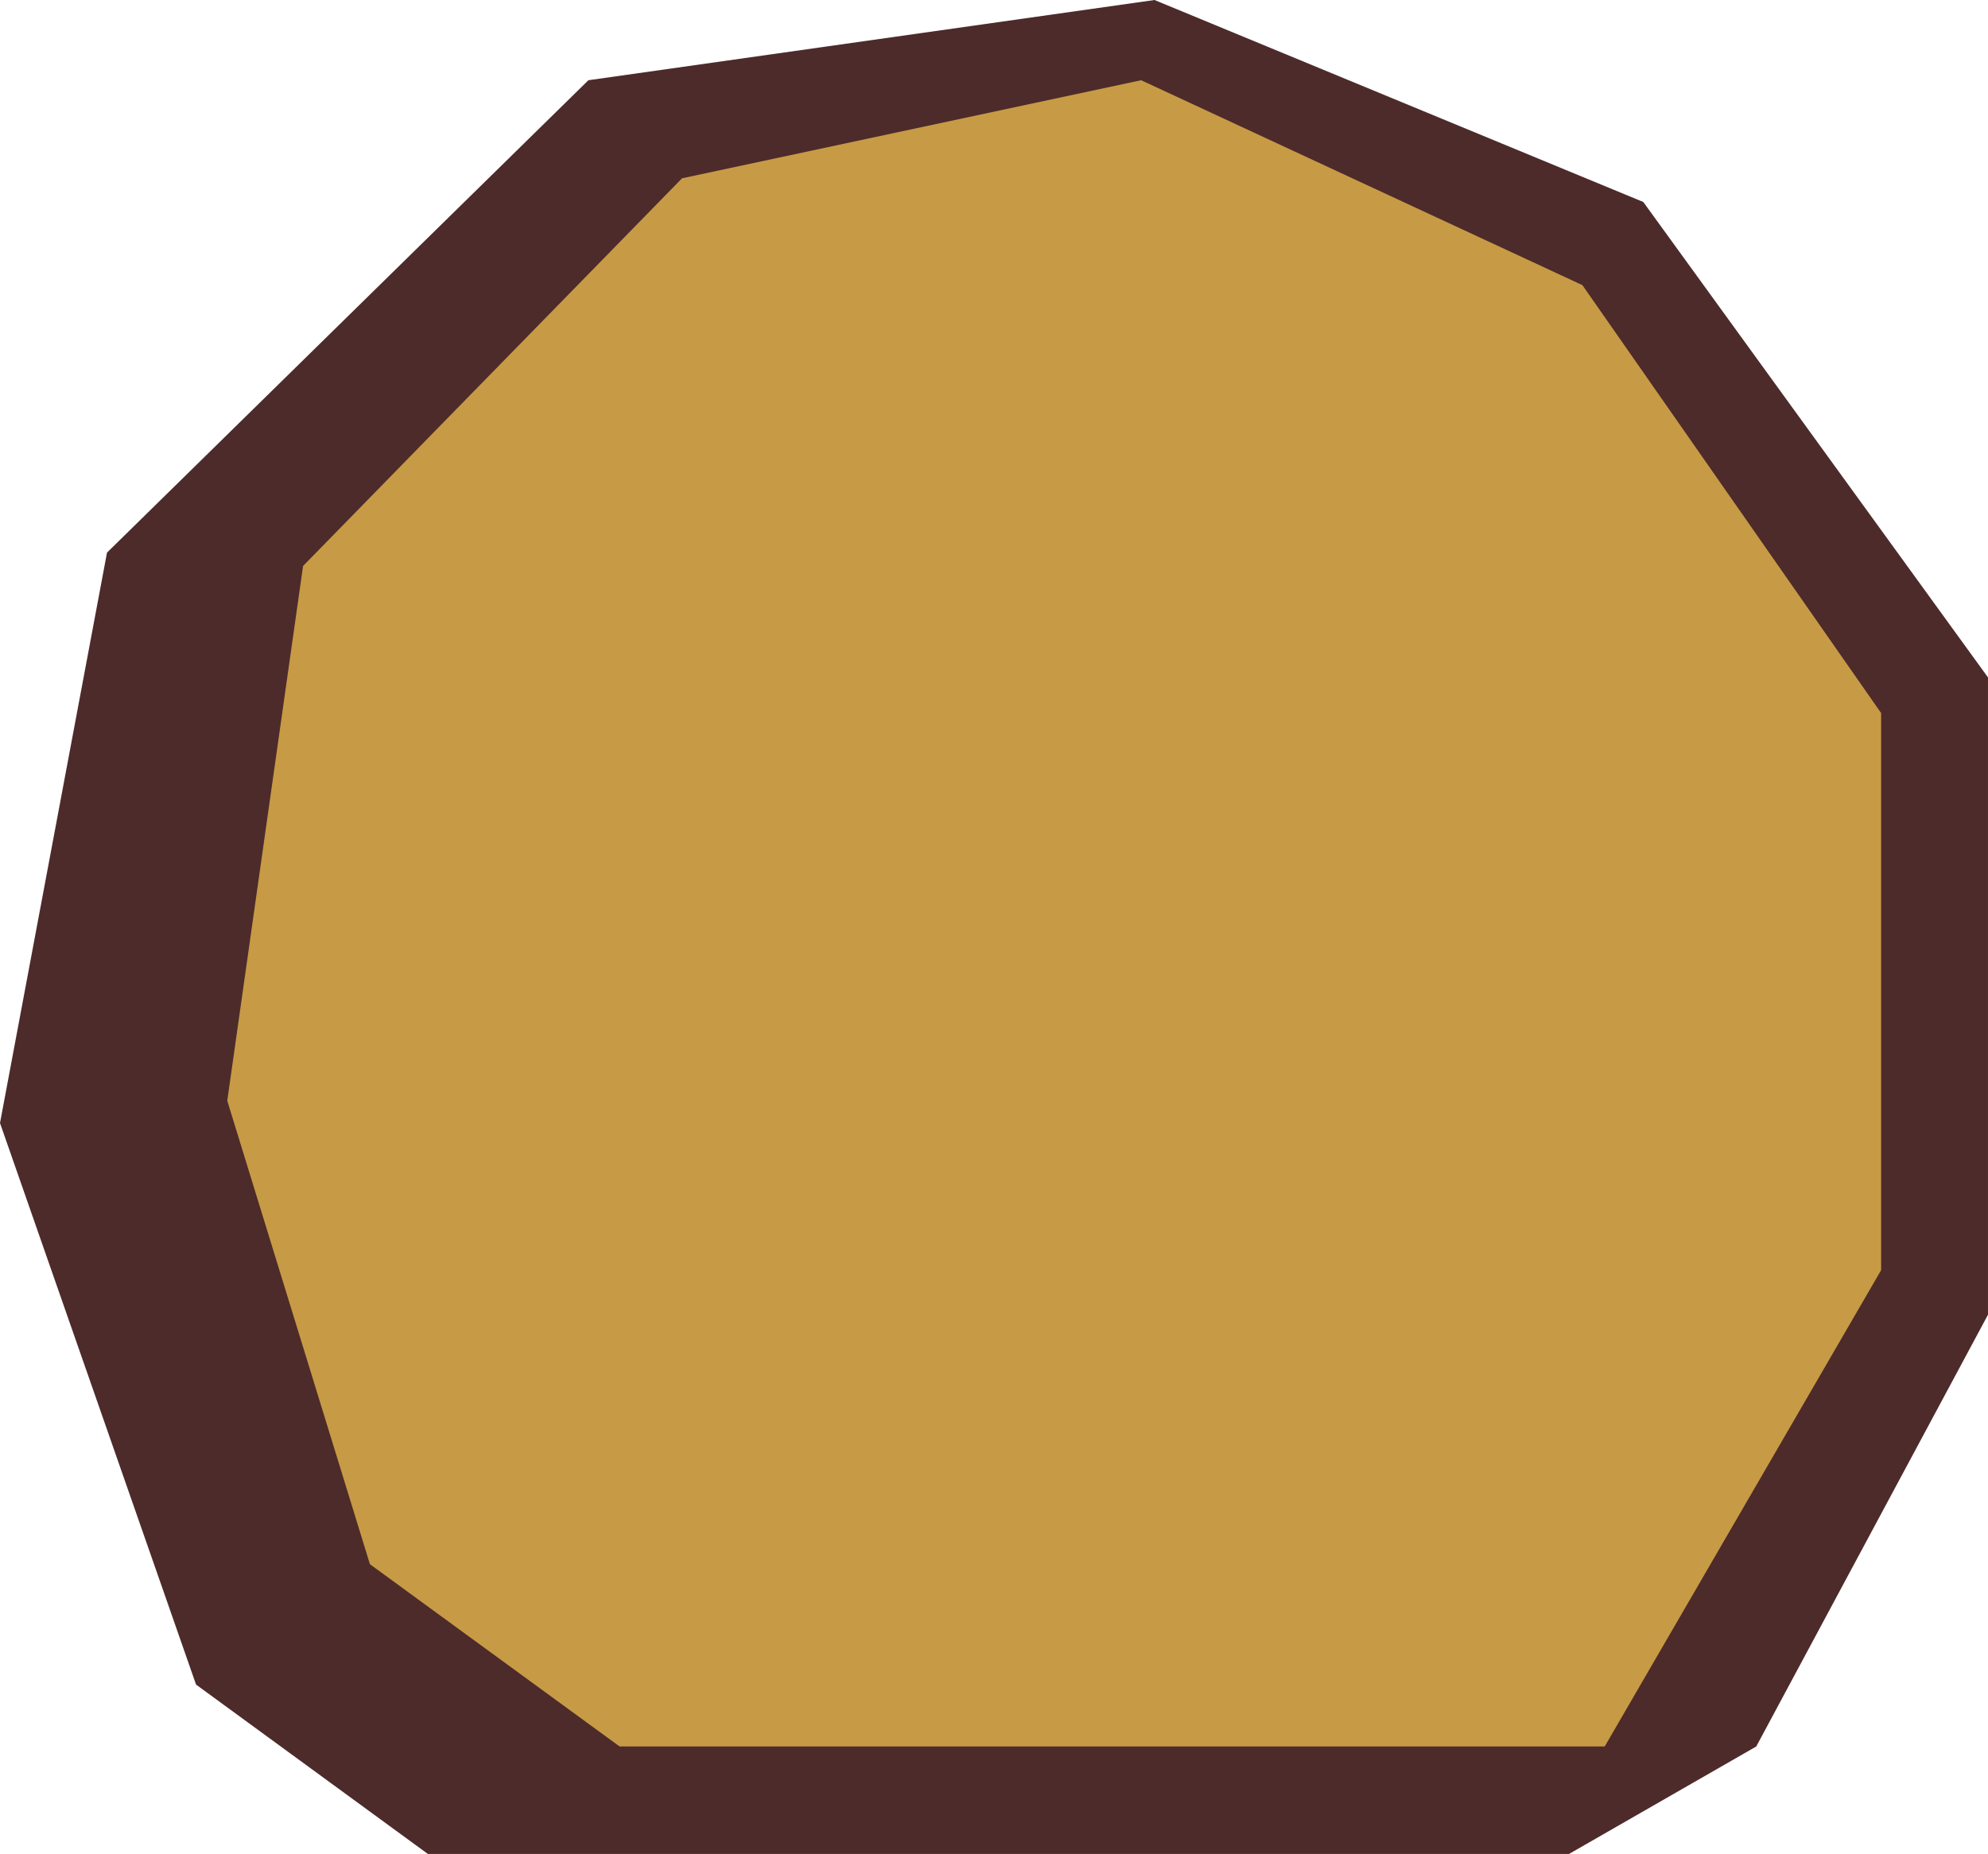 <svg version="1.1" id="图层_1" x="0px" y="0px" width="152.402px" height="142.158px" viewBox="0 0 152.402 142.158" enable-background="new 0 0 152.402 142.158" xml:space="preserve" xmlns="http://www.w3.org/2000/svg" xmlns:xlink="http://www.w3.org/1999/xlink" xmlns:xml="http://www.w3.org/XML/1998/namespace">
  <polygon fill="#C79A45" points="146.504,98.945 124.375,137.109 45.469,137.109 25.479,122.51 14.053,85.381 20.117,42.539 
	50.469,11.475 87.246,3.623 122.588,20.039 146.504,54.316 " class="color c1"/>
  <path fill="#4D2B2A" d="M125.977,15.488L88.506,0L45.107,6.152L8.203,42.373L0,86.113l15.029,43.057l17.773,12.988h87.48
	l14.355-8.242l17.764-33.105V51.943L125.977,15.488z M144.209,97.393l-21.191,36.523H47.5l-19.141-13.975L17.422,84.404
	l5.811-41.006l29.053-29.727l35.195-7.52l33.828,15.713l22.9,32.813V97.393z" class="color c2"/>
</svg>